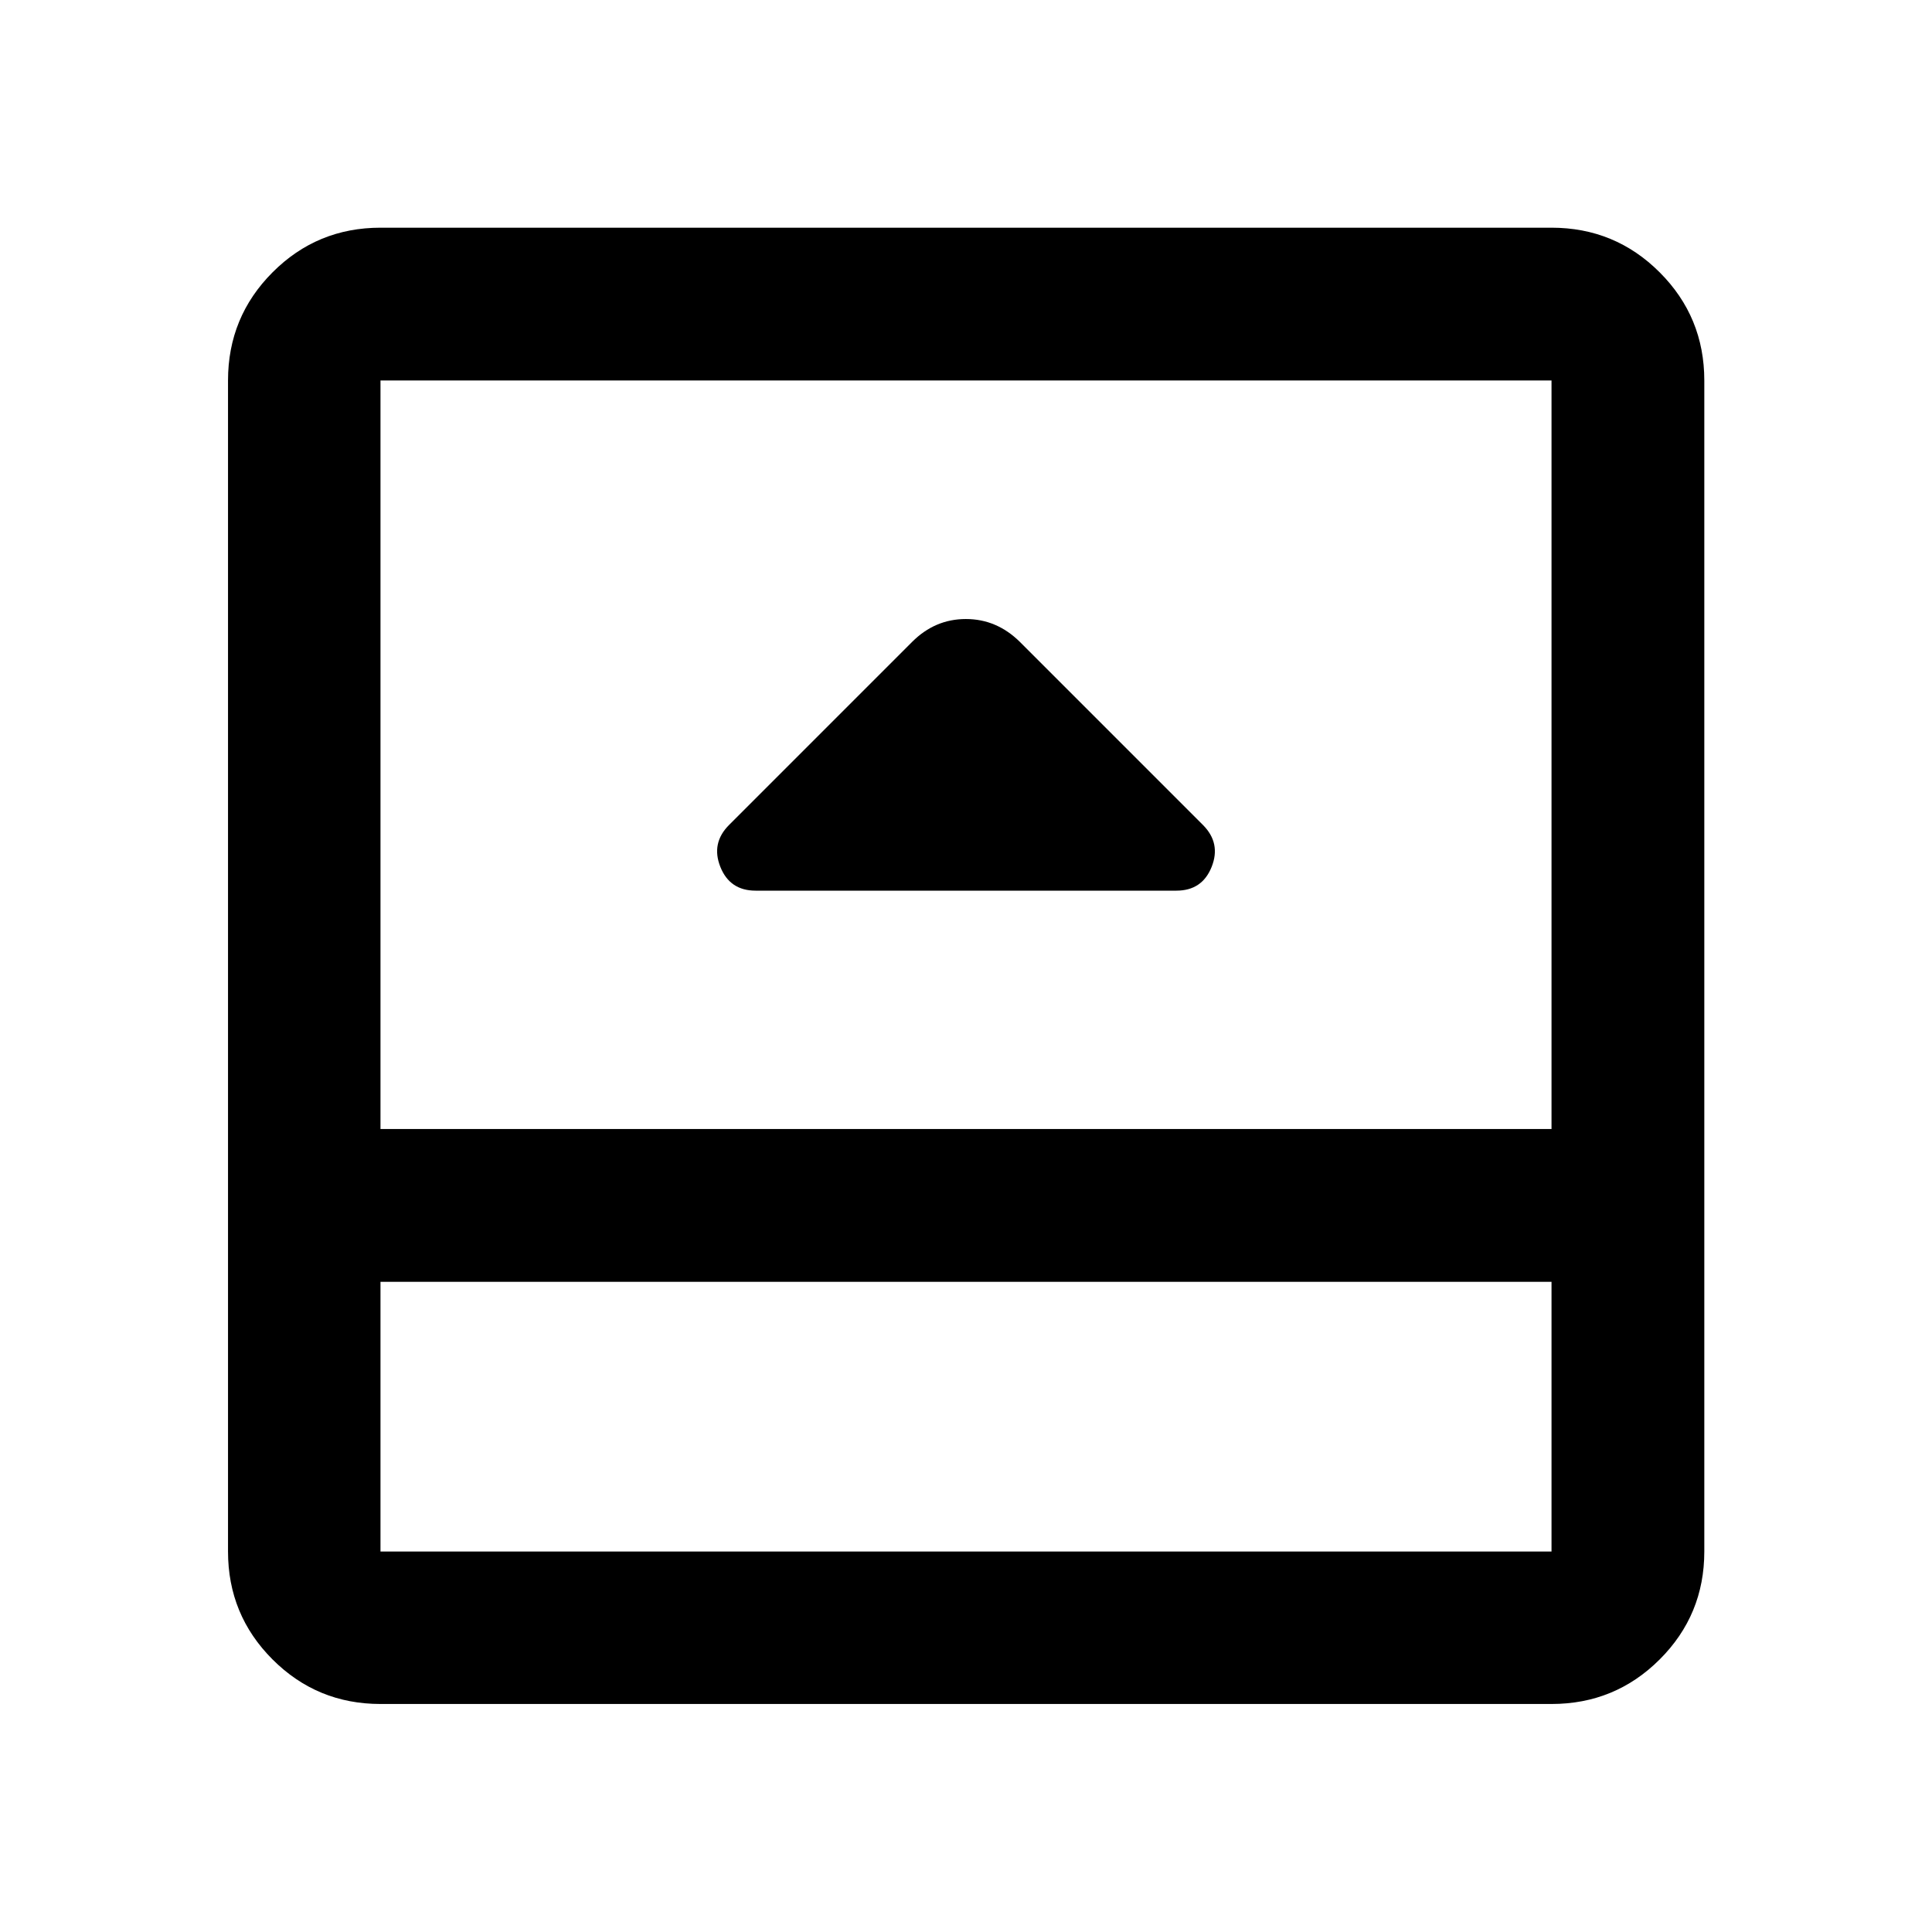 <svg xmlns="http://www.w3.org/2000/svg" height="40" viewBox="0 -960 960 960" width="40"><path d="M375.44-517.44h209.12q12.79 0 17.5-11.81 4.7-11.81-4.34-20.84l-90.96-90.97q-11.5-11.35-26.83-11.35-15.34 0-26.69 11.35l-90.96 90.97q-9.04 9.03-4.34 20.84 4.71 11.81 17.5 11.81ZM189.06-113.3q-31.5 0-53.63-22.13-22.13-22.13-22.13-53.63v-581.88q0-31.56 22.13-53.74 22.13-22.18 53.63-22.18h581.88q31.56 0 53.74 22.18 22.18 22.18 22.18 53.74v581.88q0 31.5-22.18 53.63-22.18 22.13-53.74 22.13H189.06Zm0-209.77v134.01h581.88v-134.01H189.06Zm0-75.92h581.88v-371.95H189.06v371.95Zm0 75.92v134.01-134.01Z"/></svg>